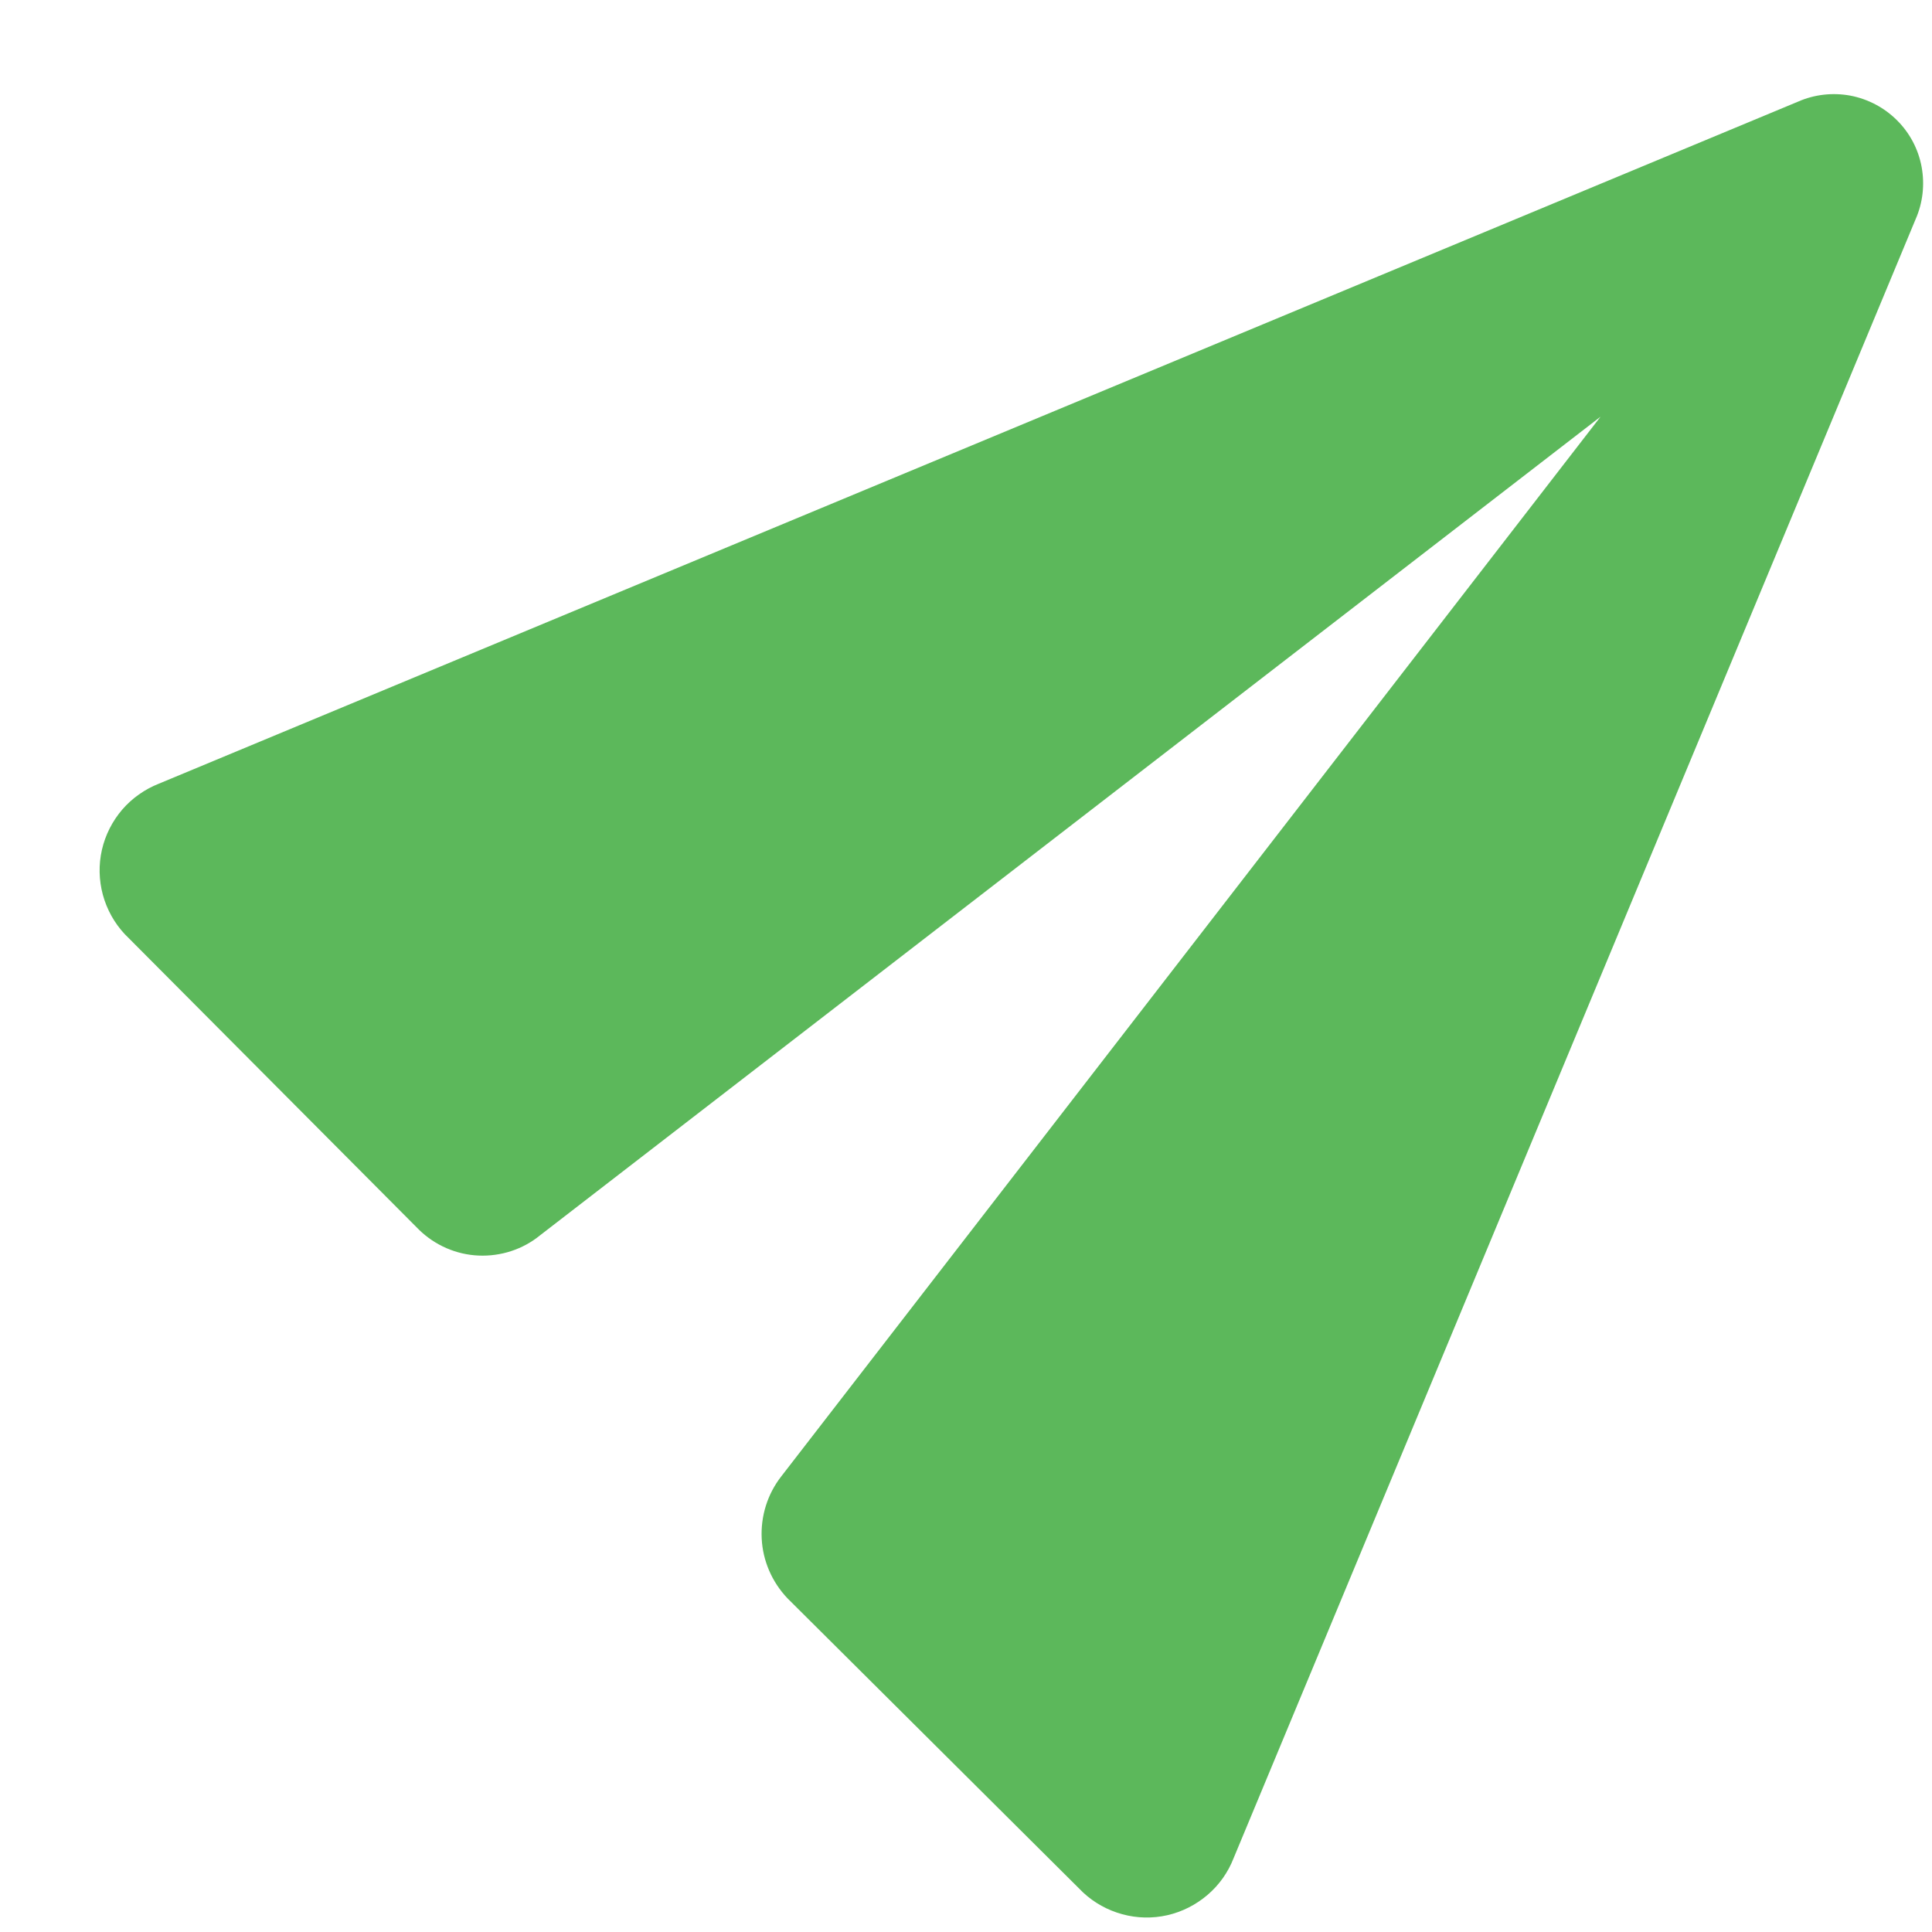<svg width="16" height="16" viewBox="0 0 16 16" fill="none" xmlns="http://www.w3.org/2000/svg">
<path d="M10.216 15.389L15.864 1.816C15.924 1.68 15.941 1.529 15.914 1.382C15.887 1.236 15.816 1.101 15.71 0.996C15.605 0.891 15.47 0.82 15.324 0.792C15.177 0.765 15.026 0.782 14.89 0.842L1.316 6.49C1.199 6.536 1.094 6.61 1.012 6.705C0.93 6.801 0.872 6.915 0.844 7.038C0.816 7.161 0.819 7.289 0.852 7.411C0.885 7.532 0.947 7.644 1.033 7.736L3.47 10.184C3.602 10.313 3.778 10.39 3.963 10.398C4.148 10.406 4.33 10.347 4.473 10.23L13.255 3.451L6.47 12.227C6.356 12.373 6.299 12.555 6.308 12.741C6.317 12.926 6.393 13.101 6.521 13.236L8.969 15.672C9.061 15.758 9.173 15.82 9.295 15.853C9.416 15.886 9.544 15.889 9.667 15.861C9.79 15.833 9.904 15.775 10 15.693C10.096 15.611 10.17 15.507 10.216 15.389Z" fill="#5CB85B"/>
</svg>

